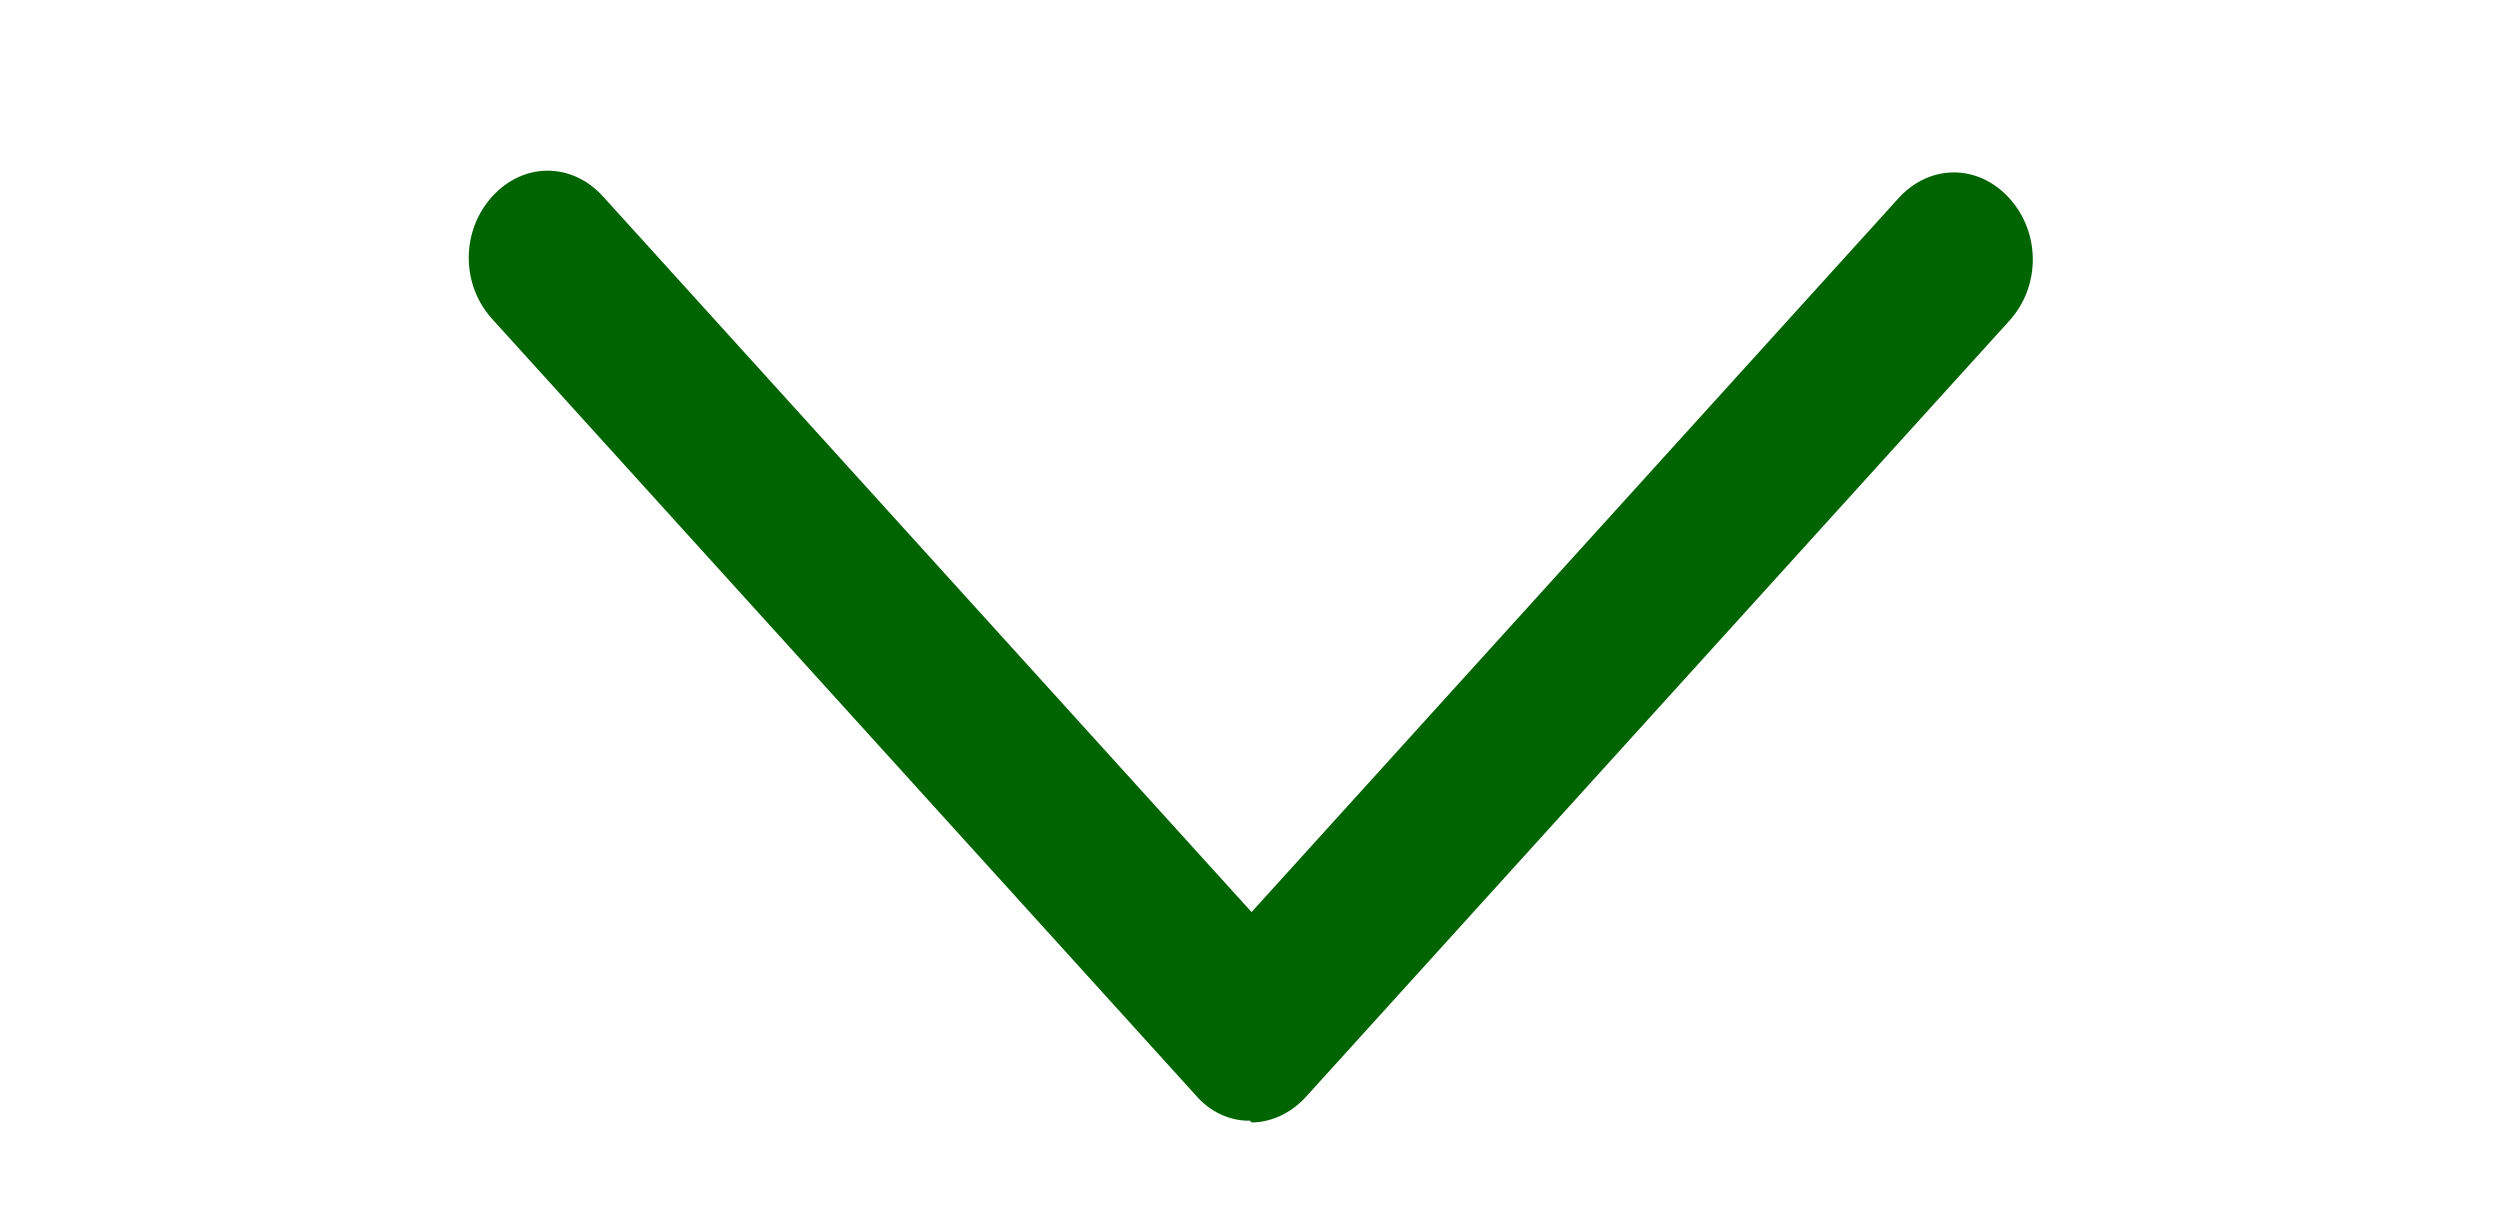 <svg width="29" height="14" viewBox="0 0 29 14" fill="none" xmlns="http://www.w3.org/2000/svg">
<path d="M14.5 13C14.381 13.002 14.263 12.976 14.154 12.924C14.045 12.872 13.947 12.796 13.866 12.7L5.709 3.7C5.347 3.3 5.347 2.68 5.709 2.28C6.072 1.88 6.634 1.88 6.996 2.28L14.518 10.58L22.022 2.3C22.384 1.9 22.946 1.9 23.309 2.3C23.671 2.7 23.671 3.32 23.309 3.72L15.152 12.72C14.971 12.92 14.736 13.02 14.518 13.02L14.5 13Z" fill="darkgreen"/>
</svg>
